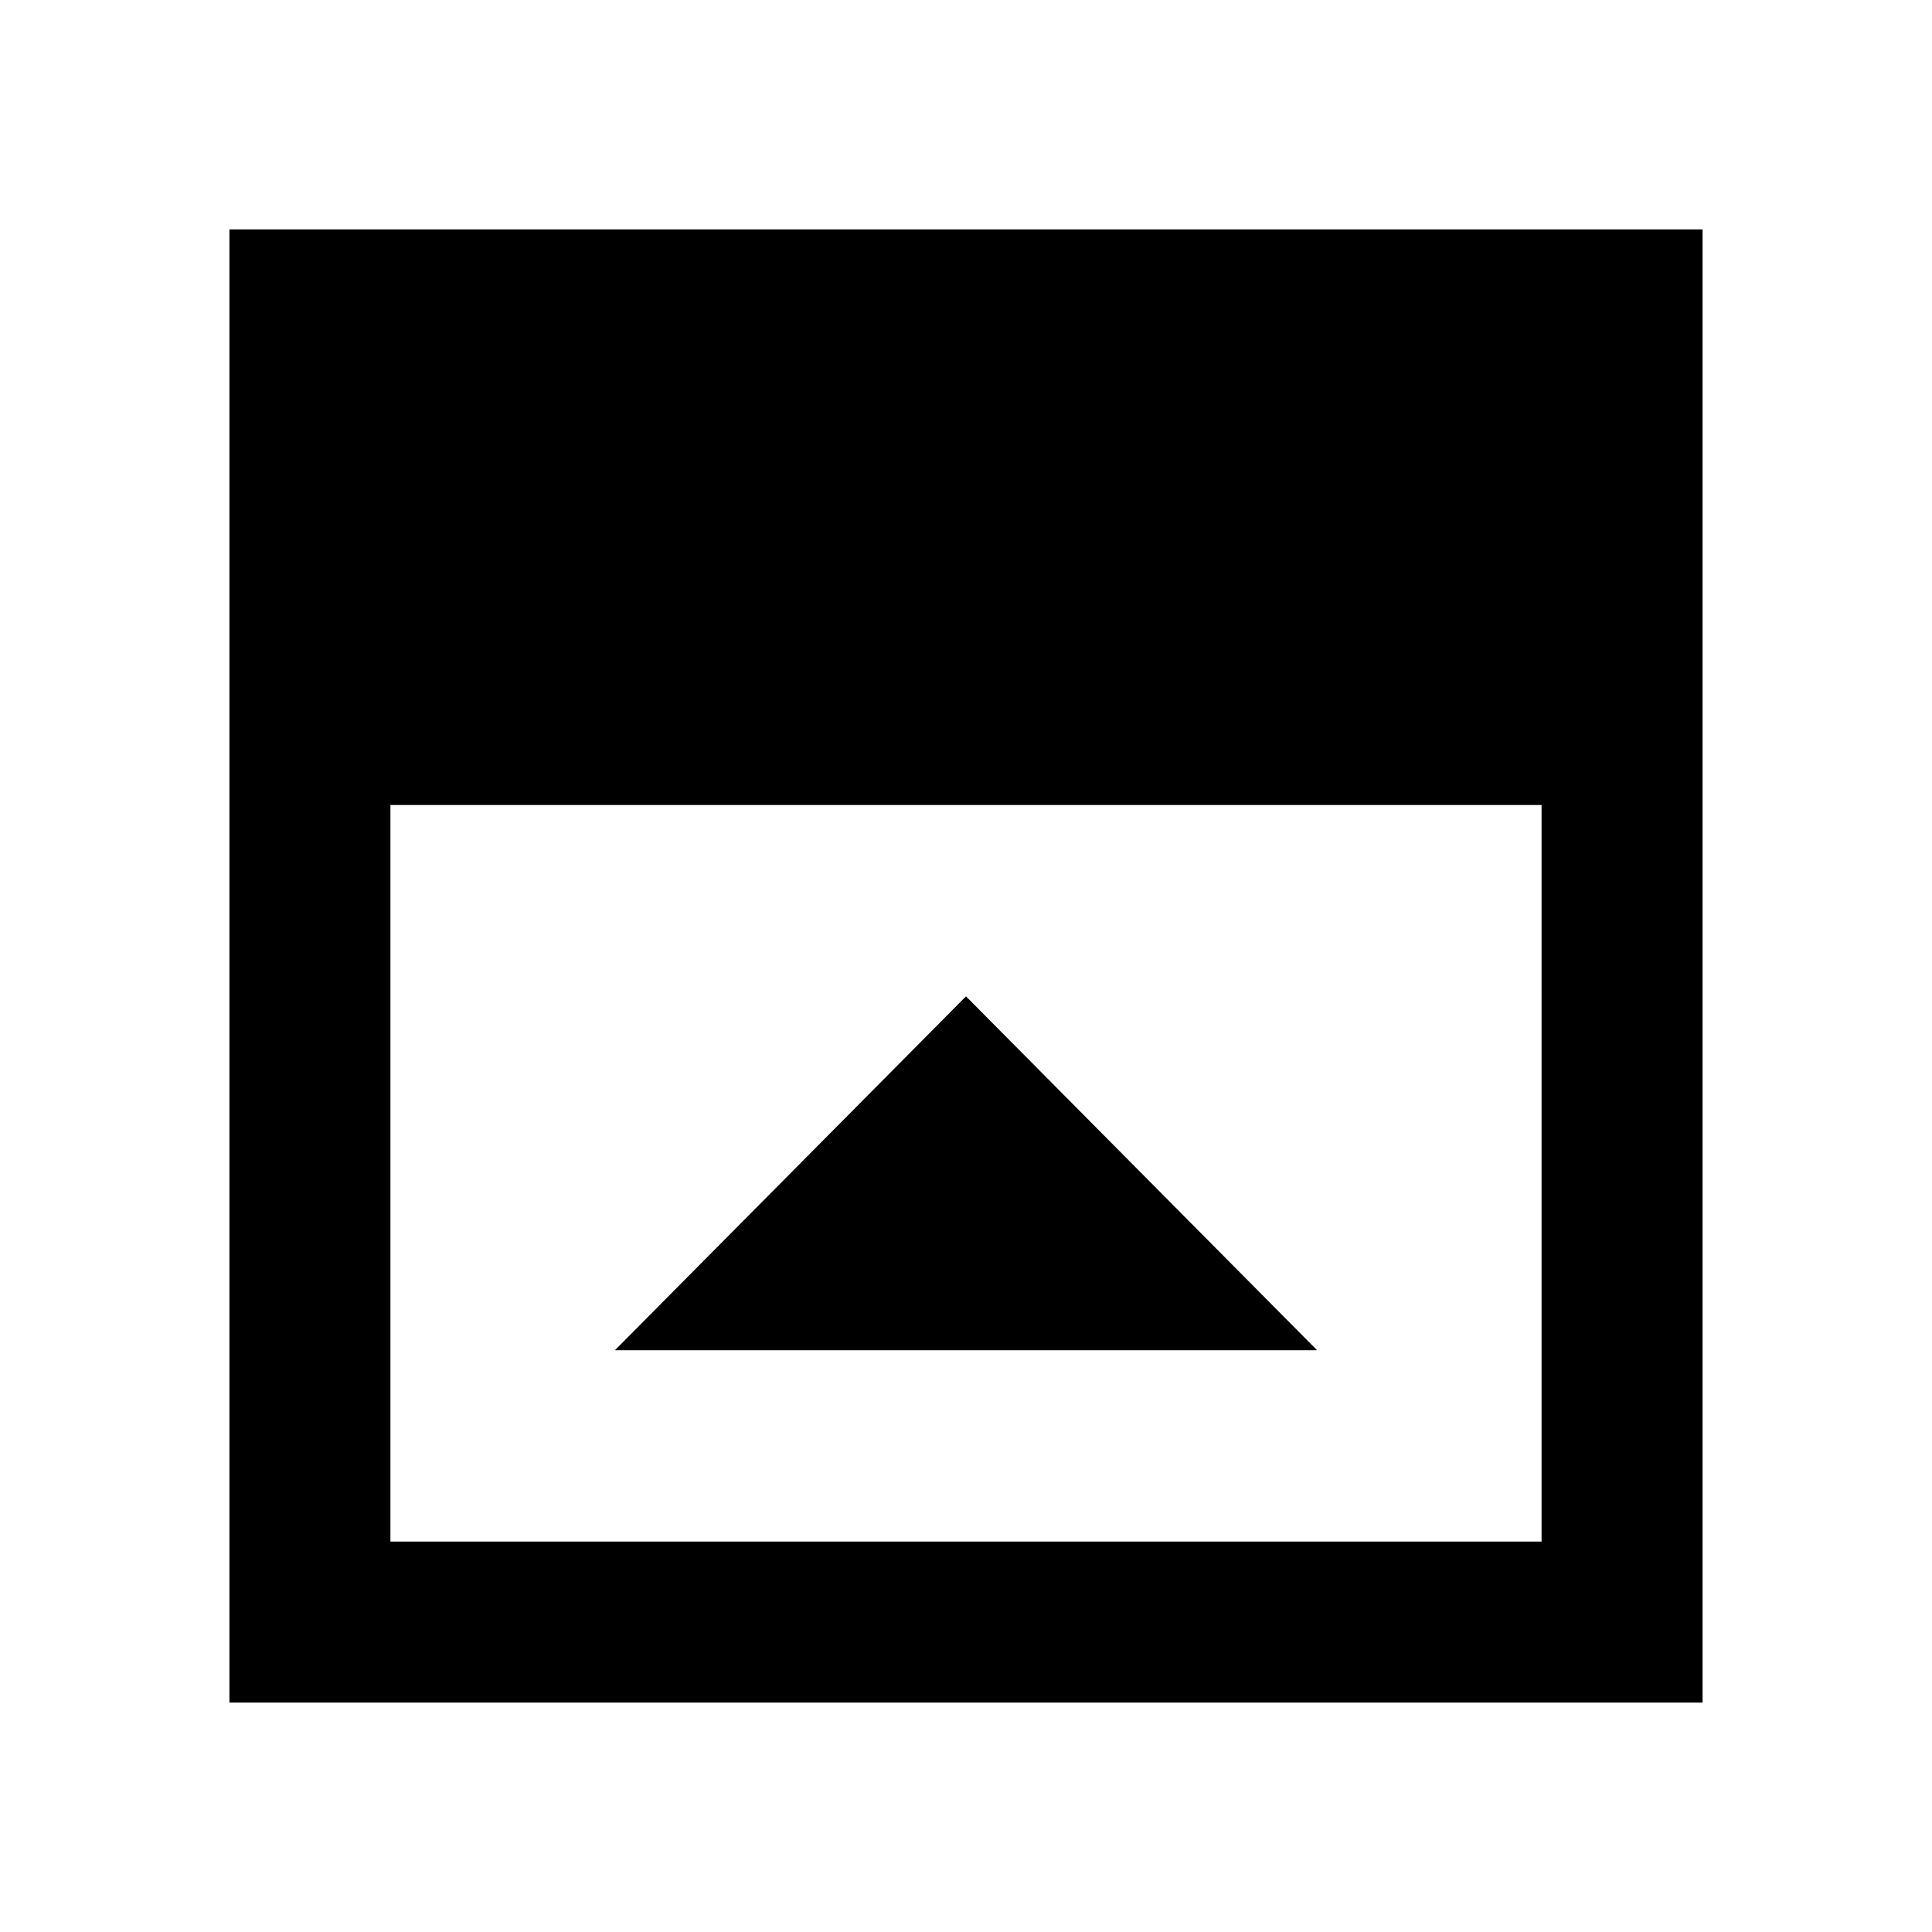 <svg xmlns="http://www.w3.org/2000/svg" height="24" viewBox="0 96 960 960" width="24"><path d="M305.54 766.922h348.92L480 591.077 305.54 766.922ZM194 862h572V495.999H194V862Zm-79.999 79.999V210.001h731.998v731.998H114.001Z"/></svg>